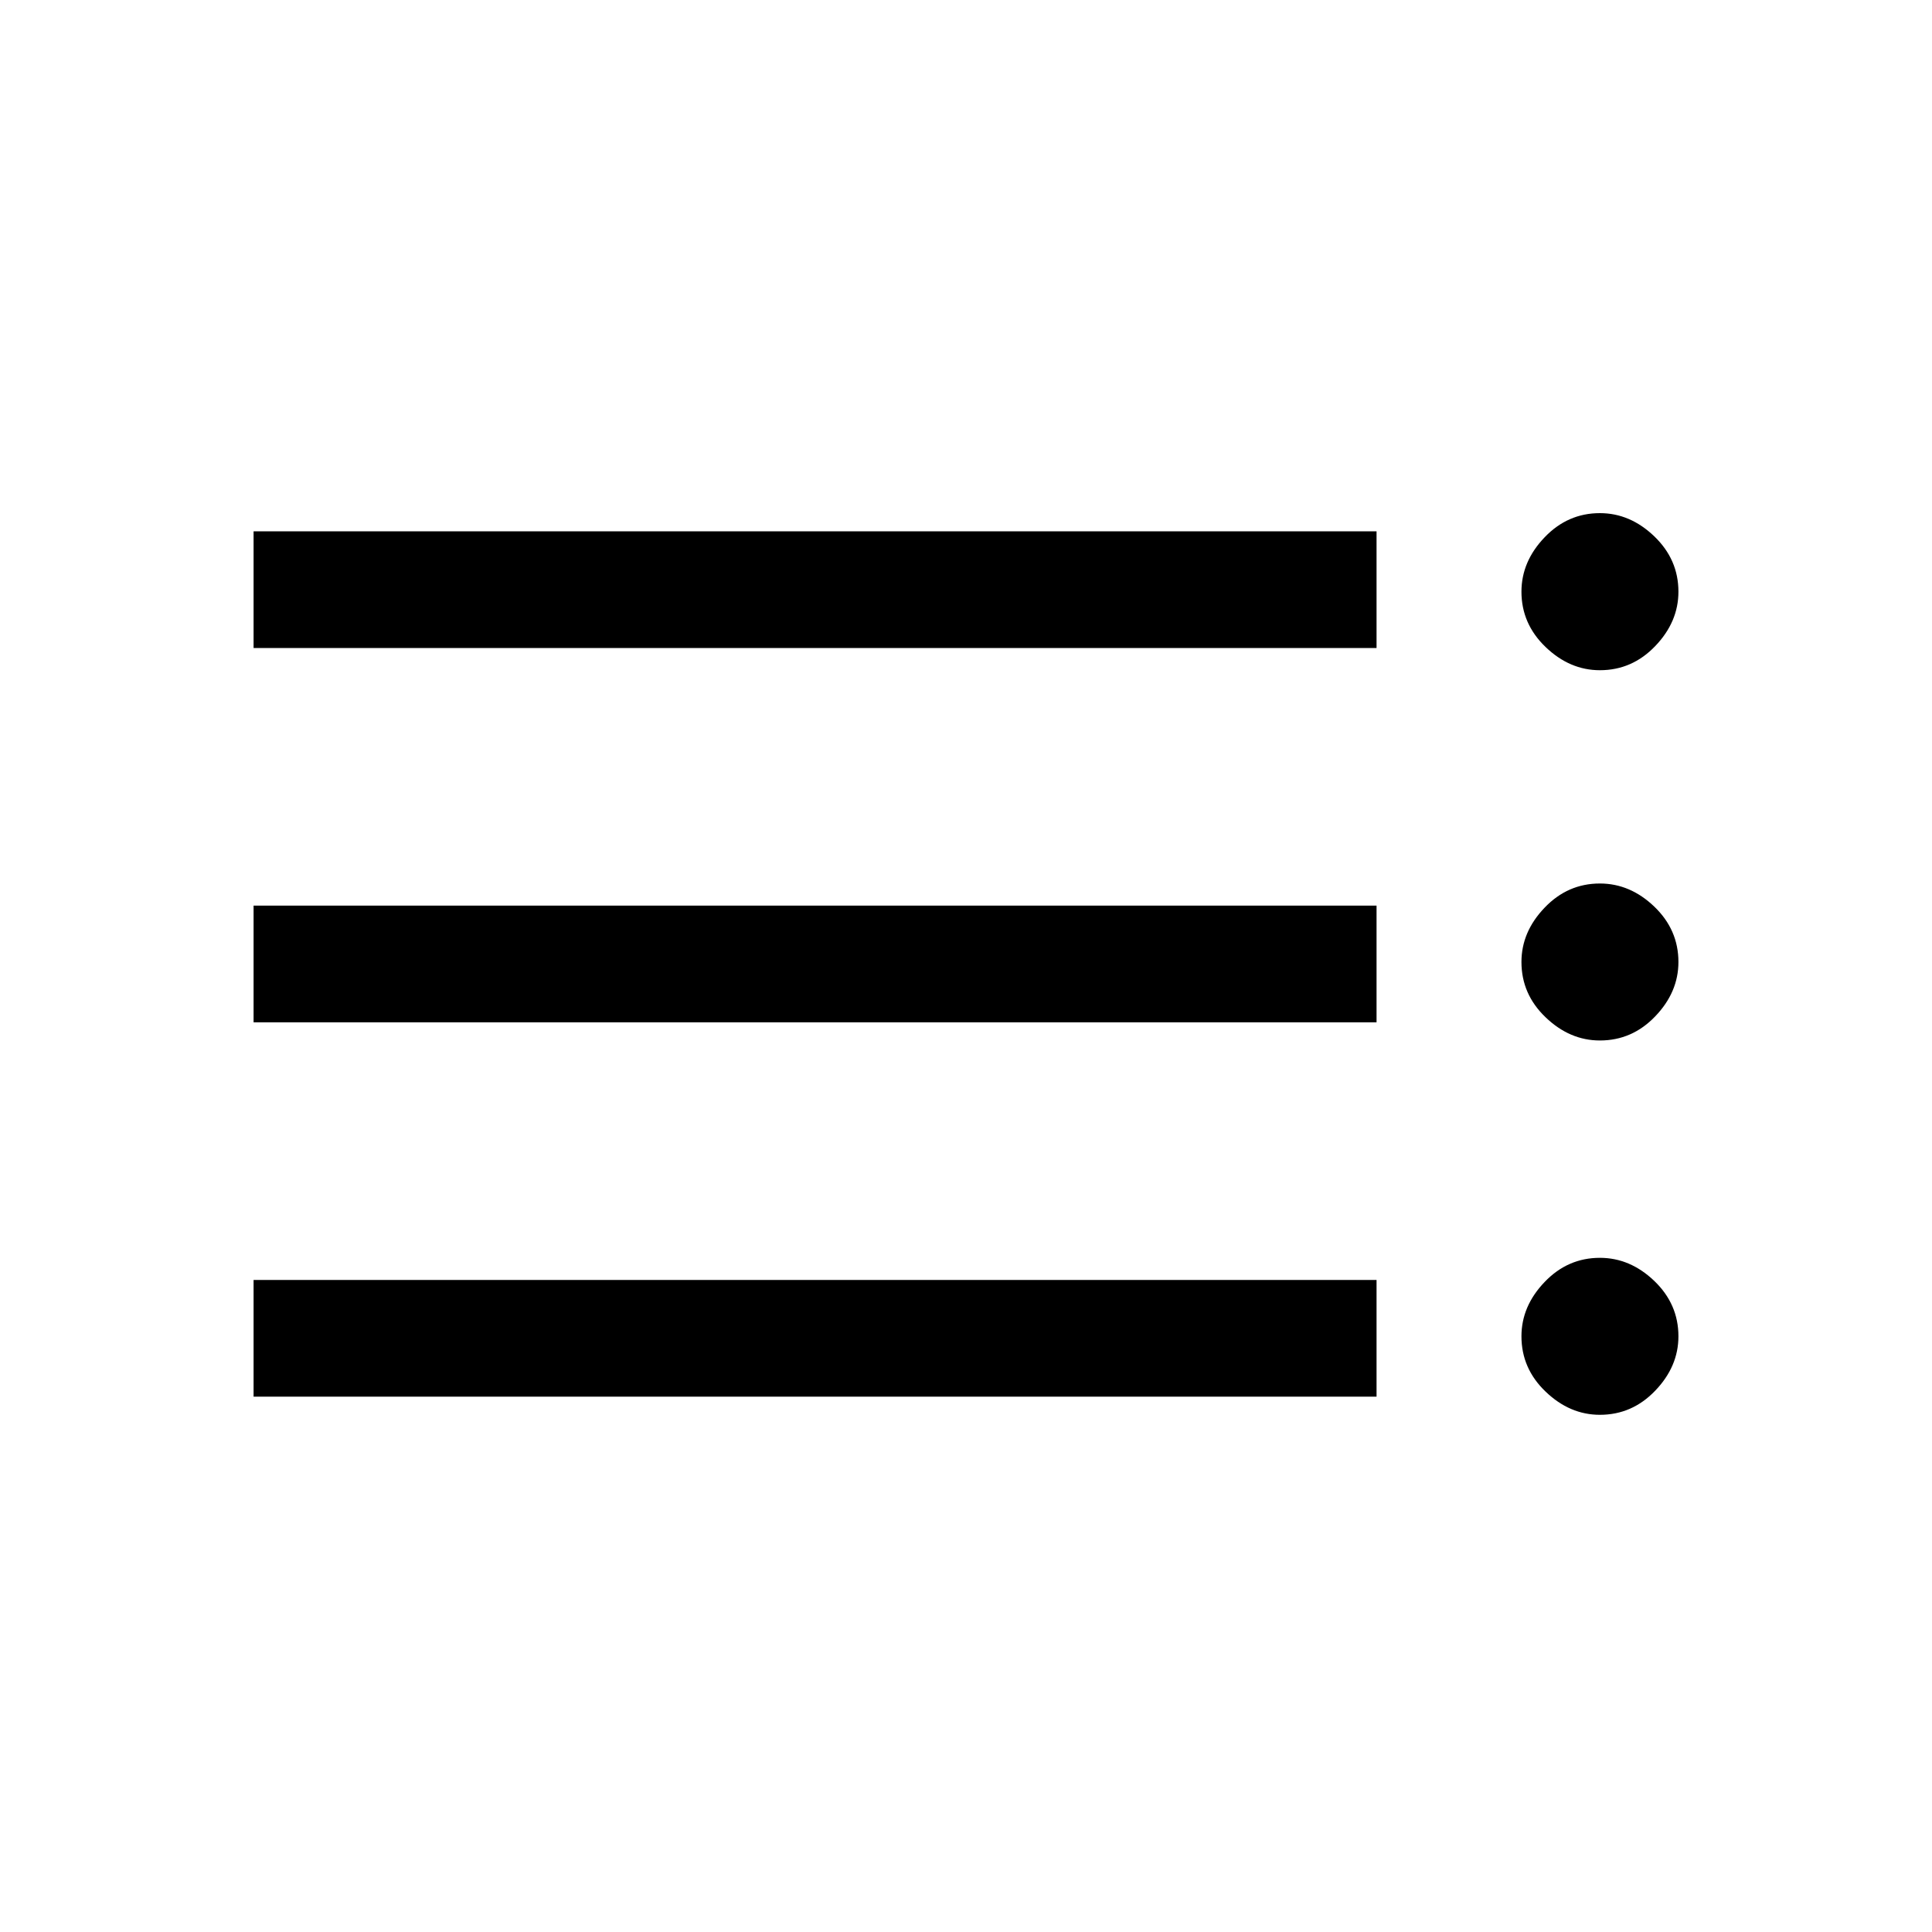 <svg xmlns="http://www.w3.org/2000/svg" height="20" width="20"><path d="M2.625 6.708V5.5H14.25V6.708ZM2.625 10.583V9.375H14.25V10.583ZM2.625 14.458V13.25H14.25V14.458ZM16.562 14.646Q16.25 14.646 16 14.406Q15.75 14.167 15.75 13.833Q15.75 13.521 15.99 13.271Q16.229 13.021 16.562 13.021Q16.875 13.021 17.125 13.26Q17.375 13.5 17.375 13.833Q17.375 14.146 17.135 14.396Q16.896 14.646 16.562 14.646ZM16.562 6.938Q16.25 6.938 16 6.698Q15.75 6.458 15.75 6.125Q15.75 5.812 15.99 5.562Q16.229 5.312 16.562 5.312Q16.875 5.312 17.125 5.552Q17.375 5.792 17.375 6.125Q17.375 6.438 17.135 6.688Q16.896 6.938 16.562 6.938ZM16.562 10.771Q16.25 10.771 16 10.531Q15.75 10.292 15.75 9.958Q15.75 9.646 15.99 9.396Q16.229 9.146 16.562 9.146Q16.875 9.146 17.125 9.385Q17.375 9.625 17.375 9.958Q17.375 10.271 17.135 10.521Q16.896 10.771 16.562 10.771Z"/></svg>